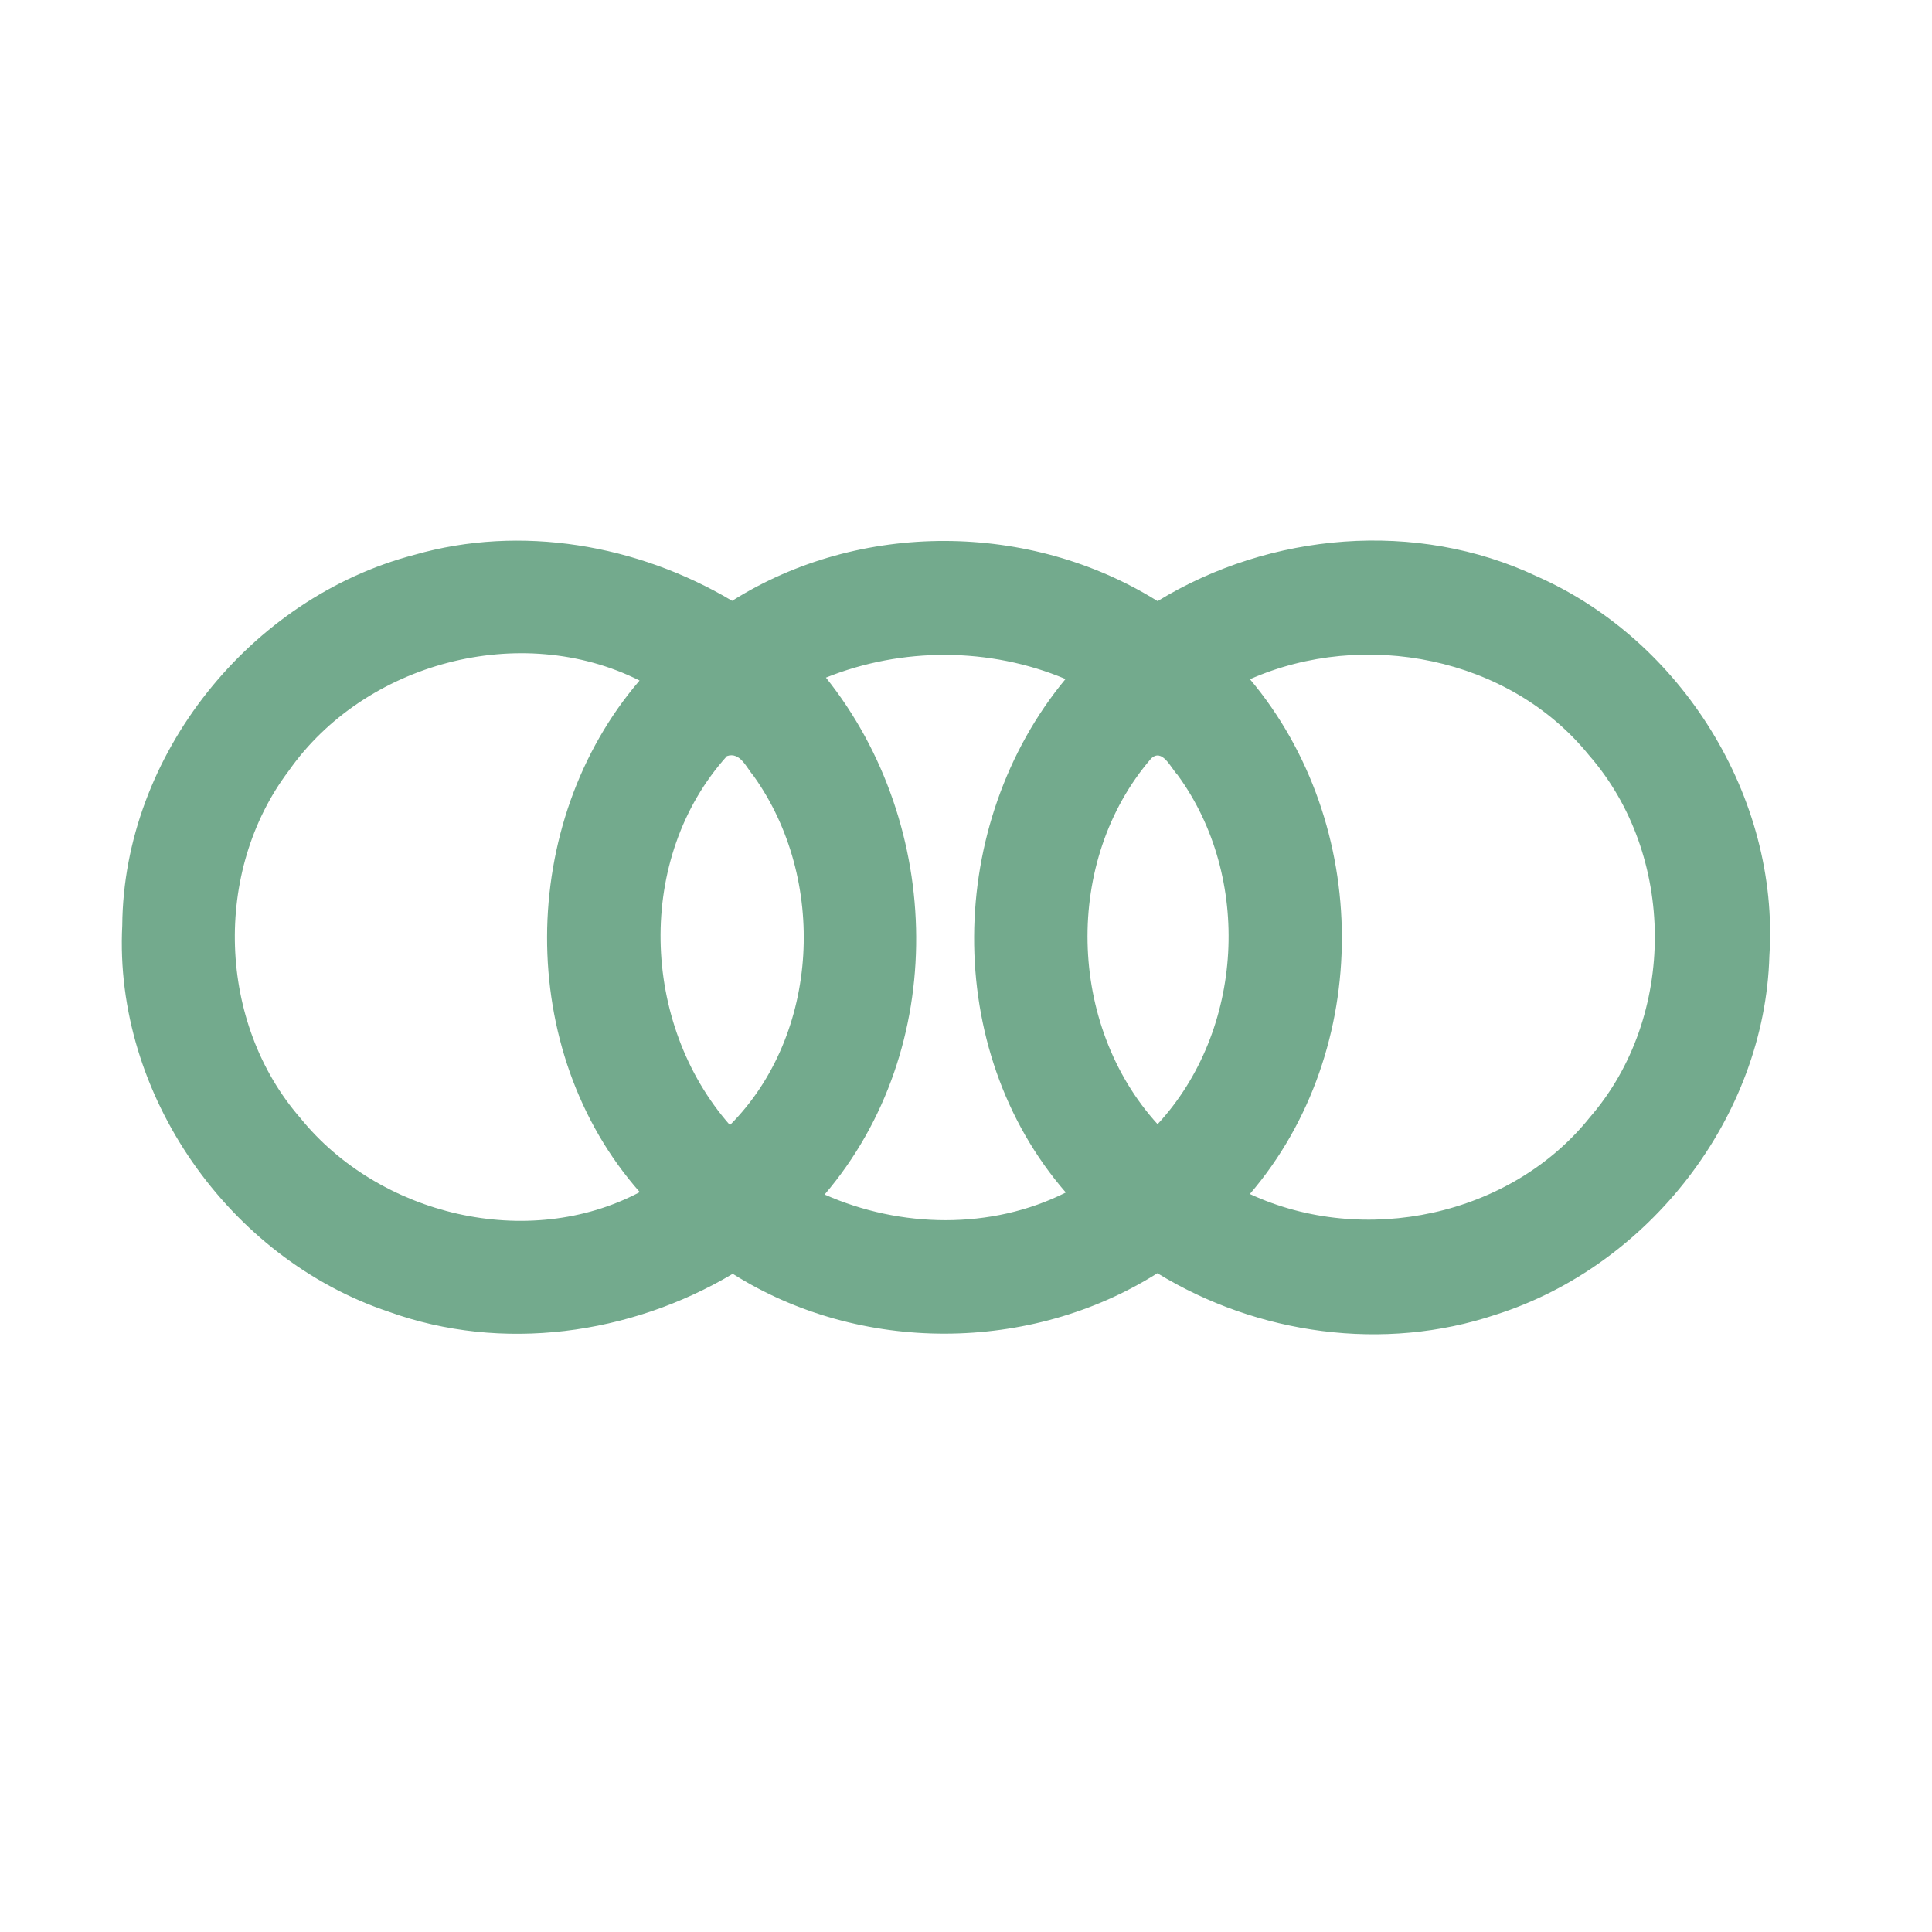 <?xml version="1.0" encoding="UTF-8" ?>
<!DOCTYPE svg PUBLIC "-//W3C//DTD SVG 1.1//EN" "http://www.w3.org/Graphics/SVG/1.1/DTD/svg11.dtd">
<svg width="192pt" height="192pt" viewBox="0 0 192 192" version="1.1" xmlns="http://www.w3.org/2000/svg">
<g id="#73aa8dff">
<path fill="#73aa8d" opacity="1.00" d=" M 41.17 55.14 C 51.77 52.10 63.35 54.12 72.76 59.71 C 85.43 51.72 102.36 51.82 115.04 59.74 C 126.23 52.89 140.77 51.63 152.72 57.27 C 167.11 63.61 176.85 79.23 175.84 94.98 C 175.39 111.02 163.87 125.81 148.65 130.65 C 137.53 134.38 124.97 132.63 115.02 126.53 C 102.40 134.50 85.45 134.56 72.82 126.59 C 62.63 132.65 49.87 134.42 38.63 130.36 C 22.75 125.05 11.30 108.76 12.15 91.97 C 12.28 75.04 24.87 59.41 41.17 55.14 M 28.69 76.61 C 21.14 86.60 21.62 101.66 29.85 111.11 C 37.68 120.79 52.48 124.35 63.58 118.47 C 51.18 104.42 51.42 81.77 63.56 67.63 C 51.75 61.70 36.24 65.84 28.69 76.61 M 82.08 67.34 C 93.81 82.02 94.31 104.22 81.95 118.71 C 89.48 122.05 98.50 122.24 105.92 118.51 C 93.57 104.29 93.98 81.86 105.89 67.48 C 98.35 64.31 89.65 64.30 82.08 67.34 M 124.22 67.50 C 136.32 81.89 136.48 104.34 124.21 118.66 C 135.56 123.93 150.15 120.87 158.02 111.01 C 166.65 101.05 166.59 84.96 157.90 75.04 C 149.99 65.27 135.56 62.49 124.22 67.50 M 72.24 75.14 C 63.14 85.25 63.66 101.71 72.54 111.81 C 81.52 102.80 82.20 87.33 74.89 77.11 C 74.19 76.32 73.57 74.68 72.24 75.14 M 114.39 75.39 C 105.67 85.51 106.07 101.87 115.04 111.72 C 123.64 102.43 124.48 87.19 117.01 76.99 C 116.36 76.33 115.51 74.31 114.39 75.39 Z" />
</g>
</svg>
